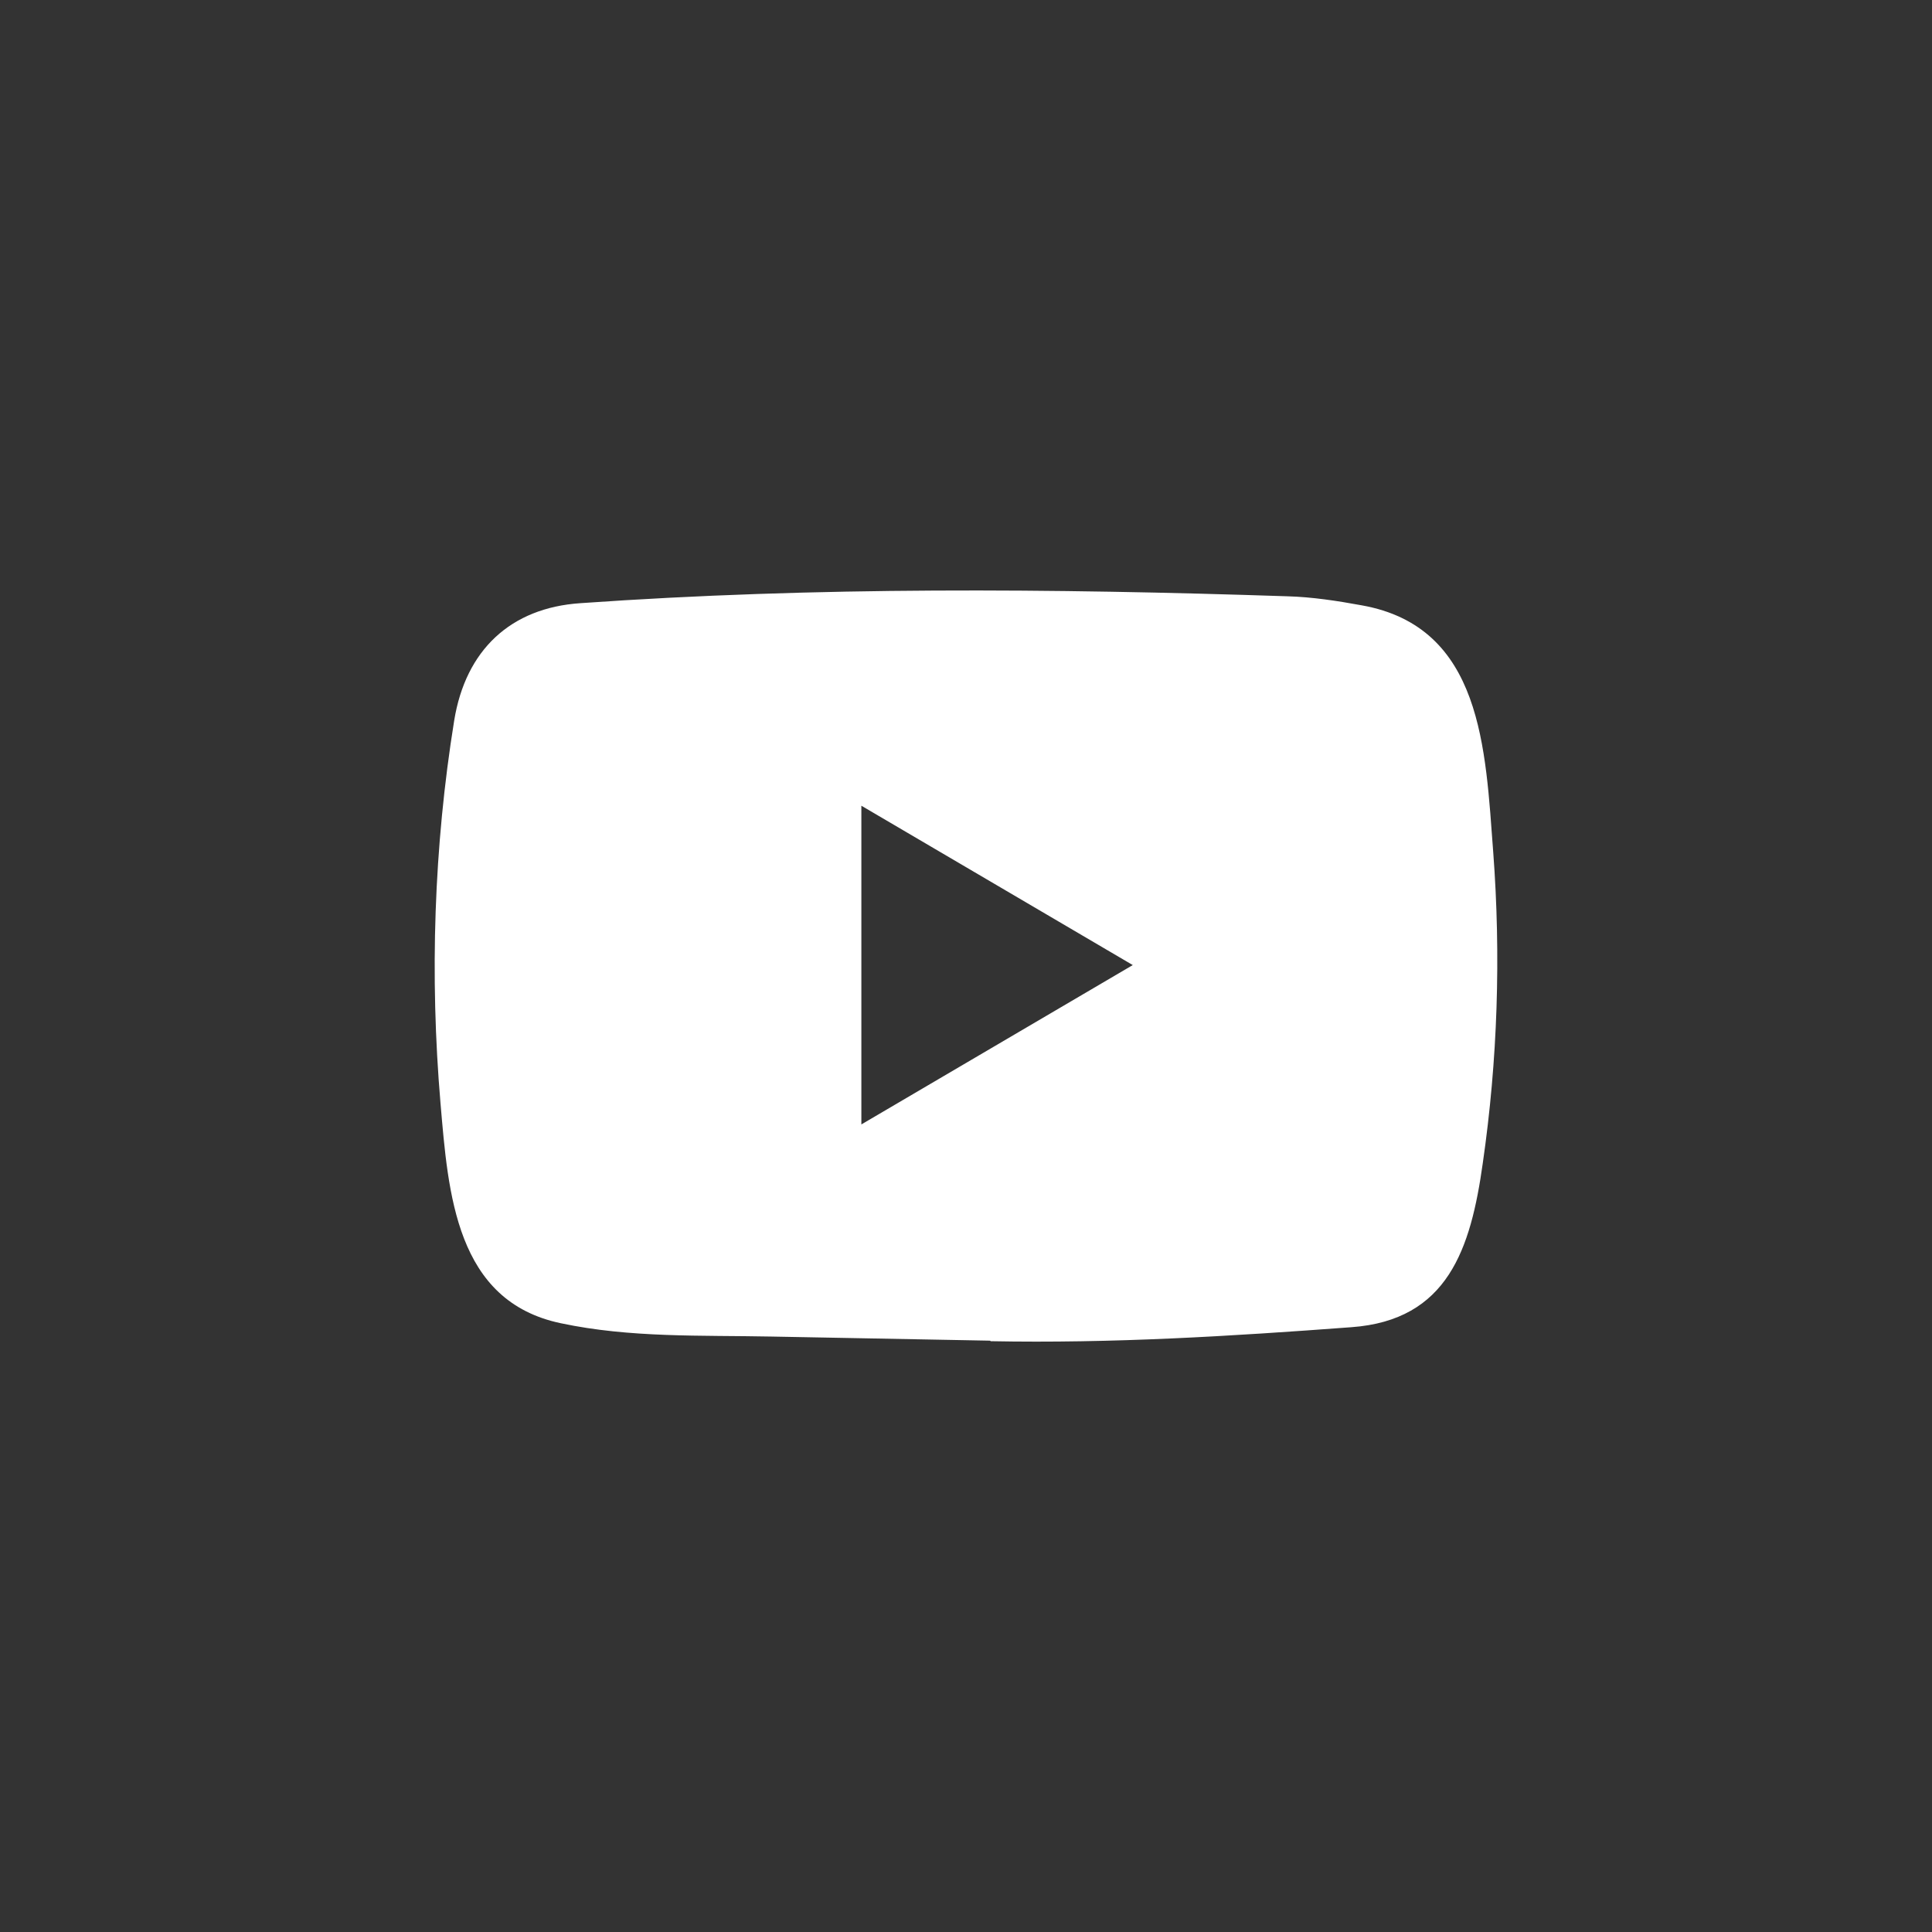 <svg width="25" height="25" viewBox="0 0 25 25" fill="none" xmlns="http://www.w3.org/2000/svg">
<rect x="0" y="0" width="25" height="25" fill="#333333" stroke="none"/>
<path d="M12.805 17.348L9.984 17.295C9.07 17.277 8.155 17.313 7.259 17.123C5.897 16.839 5.8 15.444 5.7 14.275C5.56 12.63 5.614 10.956 5.877 9.325C6.025 8.411 6.608 7.865 7.511 7.805C10.556 7.59 13.622 7.615 16.66 7.716C16.981 7.725 17.304 7.775 17.621 7.833C19.183 8.112 19.221 9.693 19.322 11.023C19.423 12.367 19.38 13.717 19.187 15.052C19.032 16.157 18.736 17.084 17.486 17.174C15.919 17.291 14.389 17.385 12.818 17.355C12.818 17.348 12.809 17.348 12.805 17.348ZM11.146 14.55C12.327 13.857 13.485 13.176 14.658 12.488C13.476 11.795 12.32 11.114 11.146 10.426V14.55Z" fill="white"/>
</svg>
